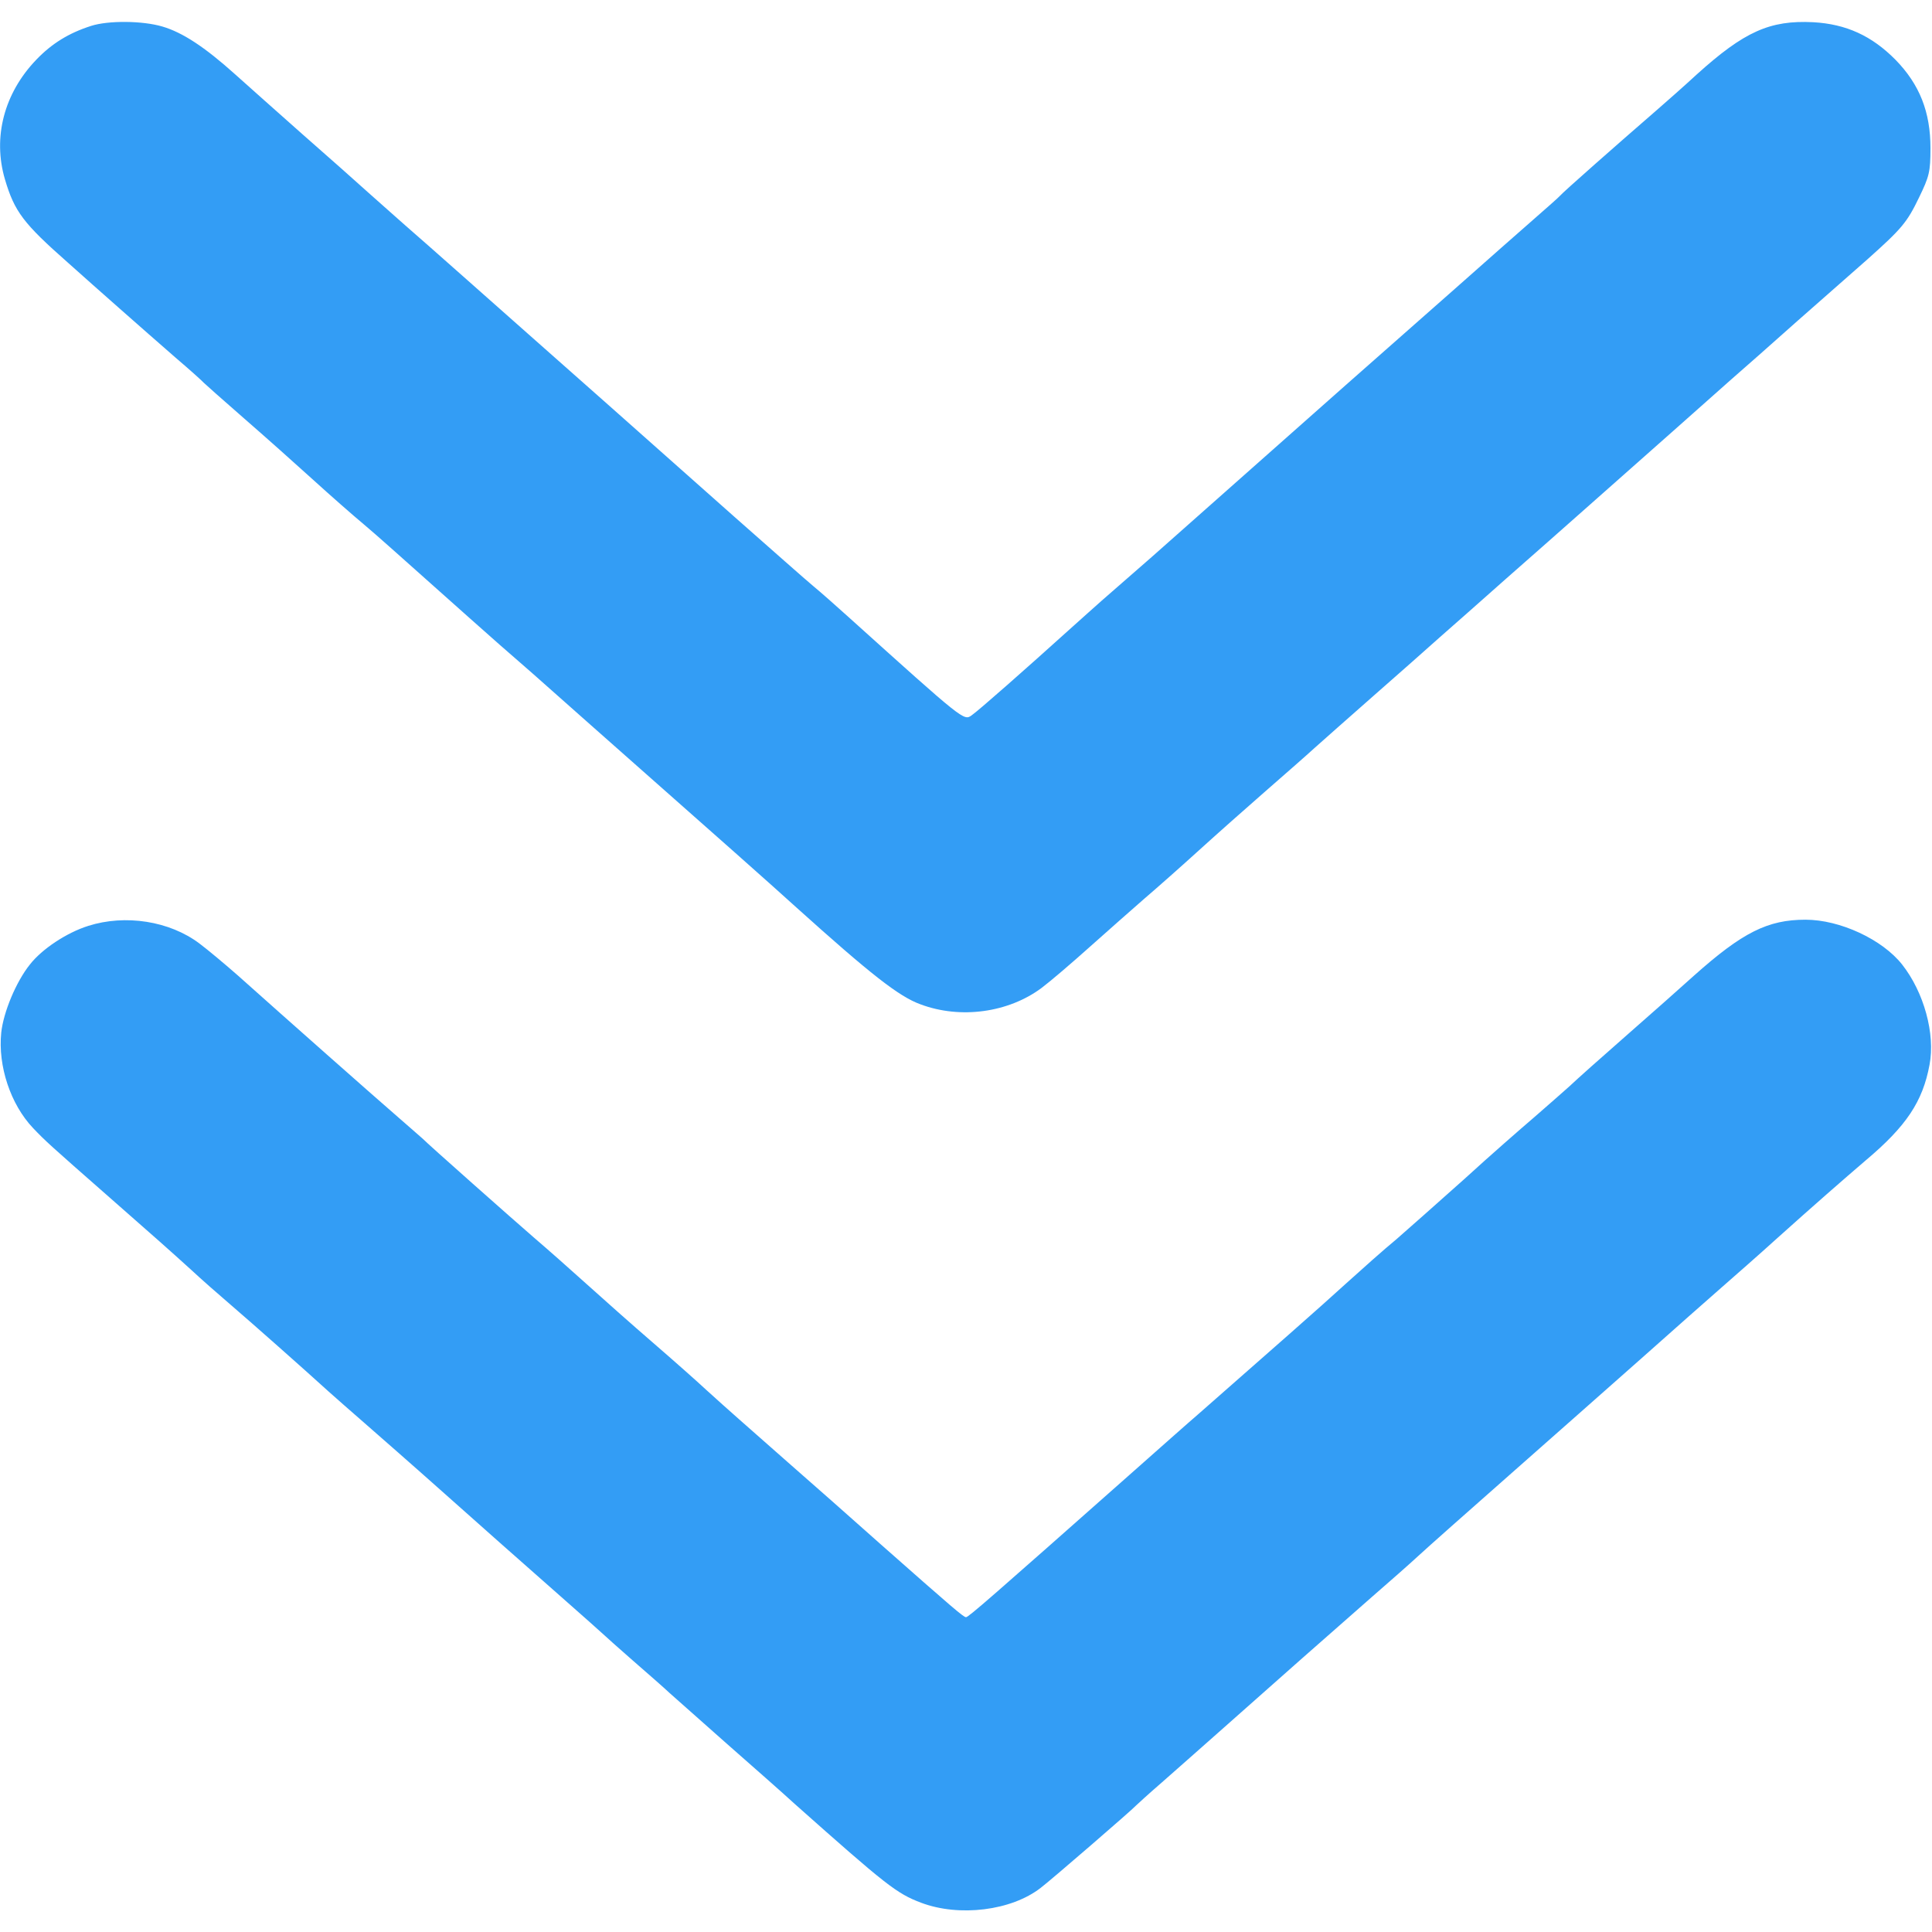 <?xml version="1.0" standalone="no"?>
<!DOCTYPE svg PUBLIC "-//W3C//DTD SVG 20010904//EN"
 "http://www.w3.org/TR/2001/REC-SVG-20010904/DTD/svg10.dtd">
<svg version="1.0" xmlns="http://www.w3.org/2000/svg"
 width="626pt" height="626pt" viewBox="0 0 626 626"
 preserveAspectRatio="xMidYMid meet">
<g transform="translate(0,626) scale(0.1,-0.1)"
fill="#339df5" stroke="none">
<path d="M295 6176 c-72 -23 -127 -57 -177 -109 -105 -109 -142 -252 -102
-388 31 -105 60 -143 204 -270 41 -37 117 -104 169 -150 52 -46 133 -117 180
-158 47 -40 88 -77 91 -81 3 -3 61 -55 130 -115 69 -60 170 -150 225 -200 55
-50 129 -115 165 -145 36 -30 132 -116 215 -190 83 -74 184 -164 225 -200 41
-36 91 -79 110 -96 19 -17 103 -91 185 -164 437 -386 589 -521 665 -590 241
-217 333 -289 402 -314 130 -49 286 -27 393 53 28 21 97 80 155 132 58 52 139
123 180 159 41 35 120 105 175 155 55 50 152 136 215 191 63 55 135 118 160
141 25 22 110 98 190 168 80 70 177 156 215 190 39 34 135 119 215 190 80 70
195 172 255 225 208 184 410 363 475 421 36 31 133 117 215 190 83 73 184 162
225 198 112 100 129 120 168 201 33 68 37 83 37 160 0 117 -35 206 -113 286
-77 78 -160 116 -267 122 -140 7 -223 -30 -377 -169 -40 -37 -98 -88 -129
-115 -135 -117 -305 -267 -314 -278 -5 -6 -44 -40 -85 -76 -41 -36 -156 -137
-255 -225 -100 -88 -260 -229 -356 -314 -178 -158 -203 -180 -465 -412 -137
-122 -185 -164 -324 -285 -25 -22 -67 -60 -94 -84 -164 -148 -305 -272 -328
-288 -25 -18 -25 -18 -398 318 -41 37 -93 83 -115 101 -23 19 -137 120 -255
224 -270 240 -586 520 -670 594 -36 32 -130 115 -210 186 -80 71 -163 144
-185 163 -22 20 -74 65 -115 102 -41 37 -140 125 -220 195 -80 71 -178 158
-218 194 -99 89 -171 136 -236 155 -64 19 -175 20 -231 2z"/>
<path d="M286 3260 c-70 -22 -150 -75 -189 -125 -45 -56 -86 -155 -93 -221
-11 -108 30 -232 103 -309 41 -43 51 -52 248 -225 154 -135 191 -168 265 -235
30 -28 89 -80 130 -115 71 -61 228 -200 315 -279 22 -20 74 -65 115 -101 41
-36 159 -139 261 -230 102 -91 259 -230 350 -310 90 -79 166 -147 169 -150 3
-3 43 -39 90 -80 47 -41 101 -88 120 -106 19 -17 103 -91 185 -164 83 -73 182
-160 220 -195 297 -264 330 -290 409 -320 124 -47 293 -26 388 48 33 25 299
255 308 266 3 3 41 38 85 76 44 39 125 110 180 159 224 199 340 301 504 445
53 46 119 104 147 130 27 25 160 143 294 261 134 118 327 289 430 380 102 91
219 194 260 230 41 36 120 105 175 155 118 106 221 196 290 255 132 111 185
191 207 310 19 100 -18 235 -89 325 -64 81 -201 145 -313 145 -122 0 -204 -41
-361 -181 -41 -37 -139 -124 -219 -194 -80 -70 -163 -144 -185 -165 -22 -20
-74 -65 -115 -101 -41 -35 -143 -124 -225 -199 -83 -74 -182 -162 -220 -195
-39 -32 -113 -98 -165 -145 -82 -75 -245 -218 -475 -420 -35 -30 -134 -118
-221 -195 -454 -402 -526 -465 -534 -465 -8 0 -44 31 -275 235 -93 83 -228
202 -300 265 -152 134 -190 167 -265 235 -30 28 -109 98 -175 155 -66 57 -163
143 -215 190 -52 47 -129 115 -170 150 -66 57 -347 306 -360 320 -3 3 -39 34
-80 70 -73 63 -368 324 -519 459 -41 36 -97 83 -125 104 -97 73 -240 95 -360
57z"/>
</g>
</svg>
